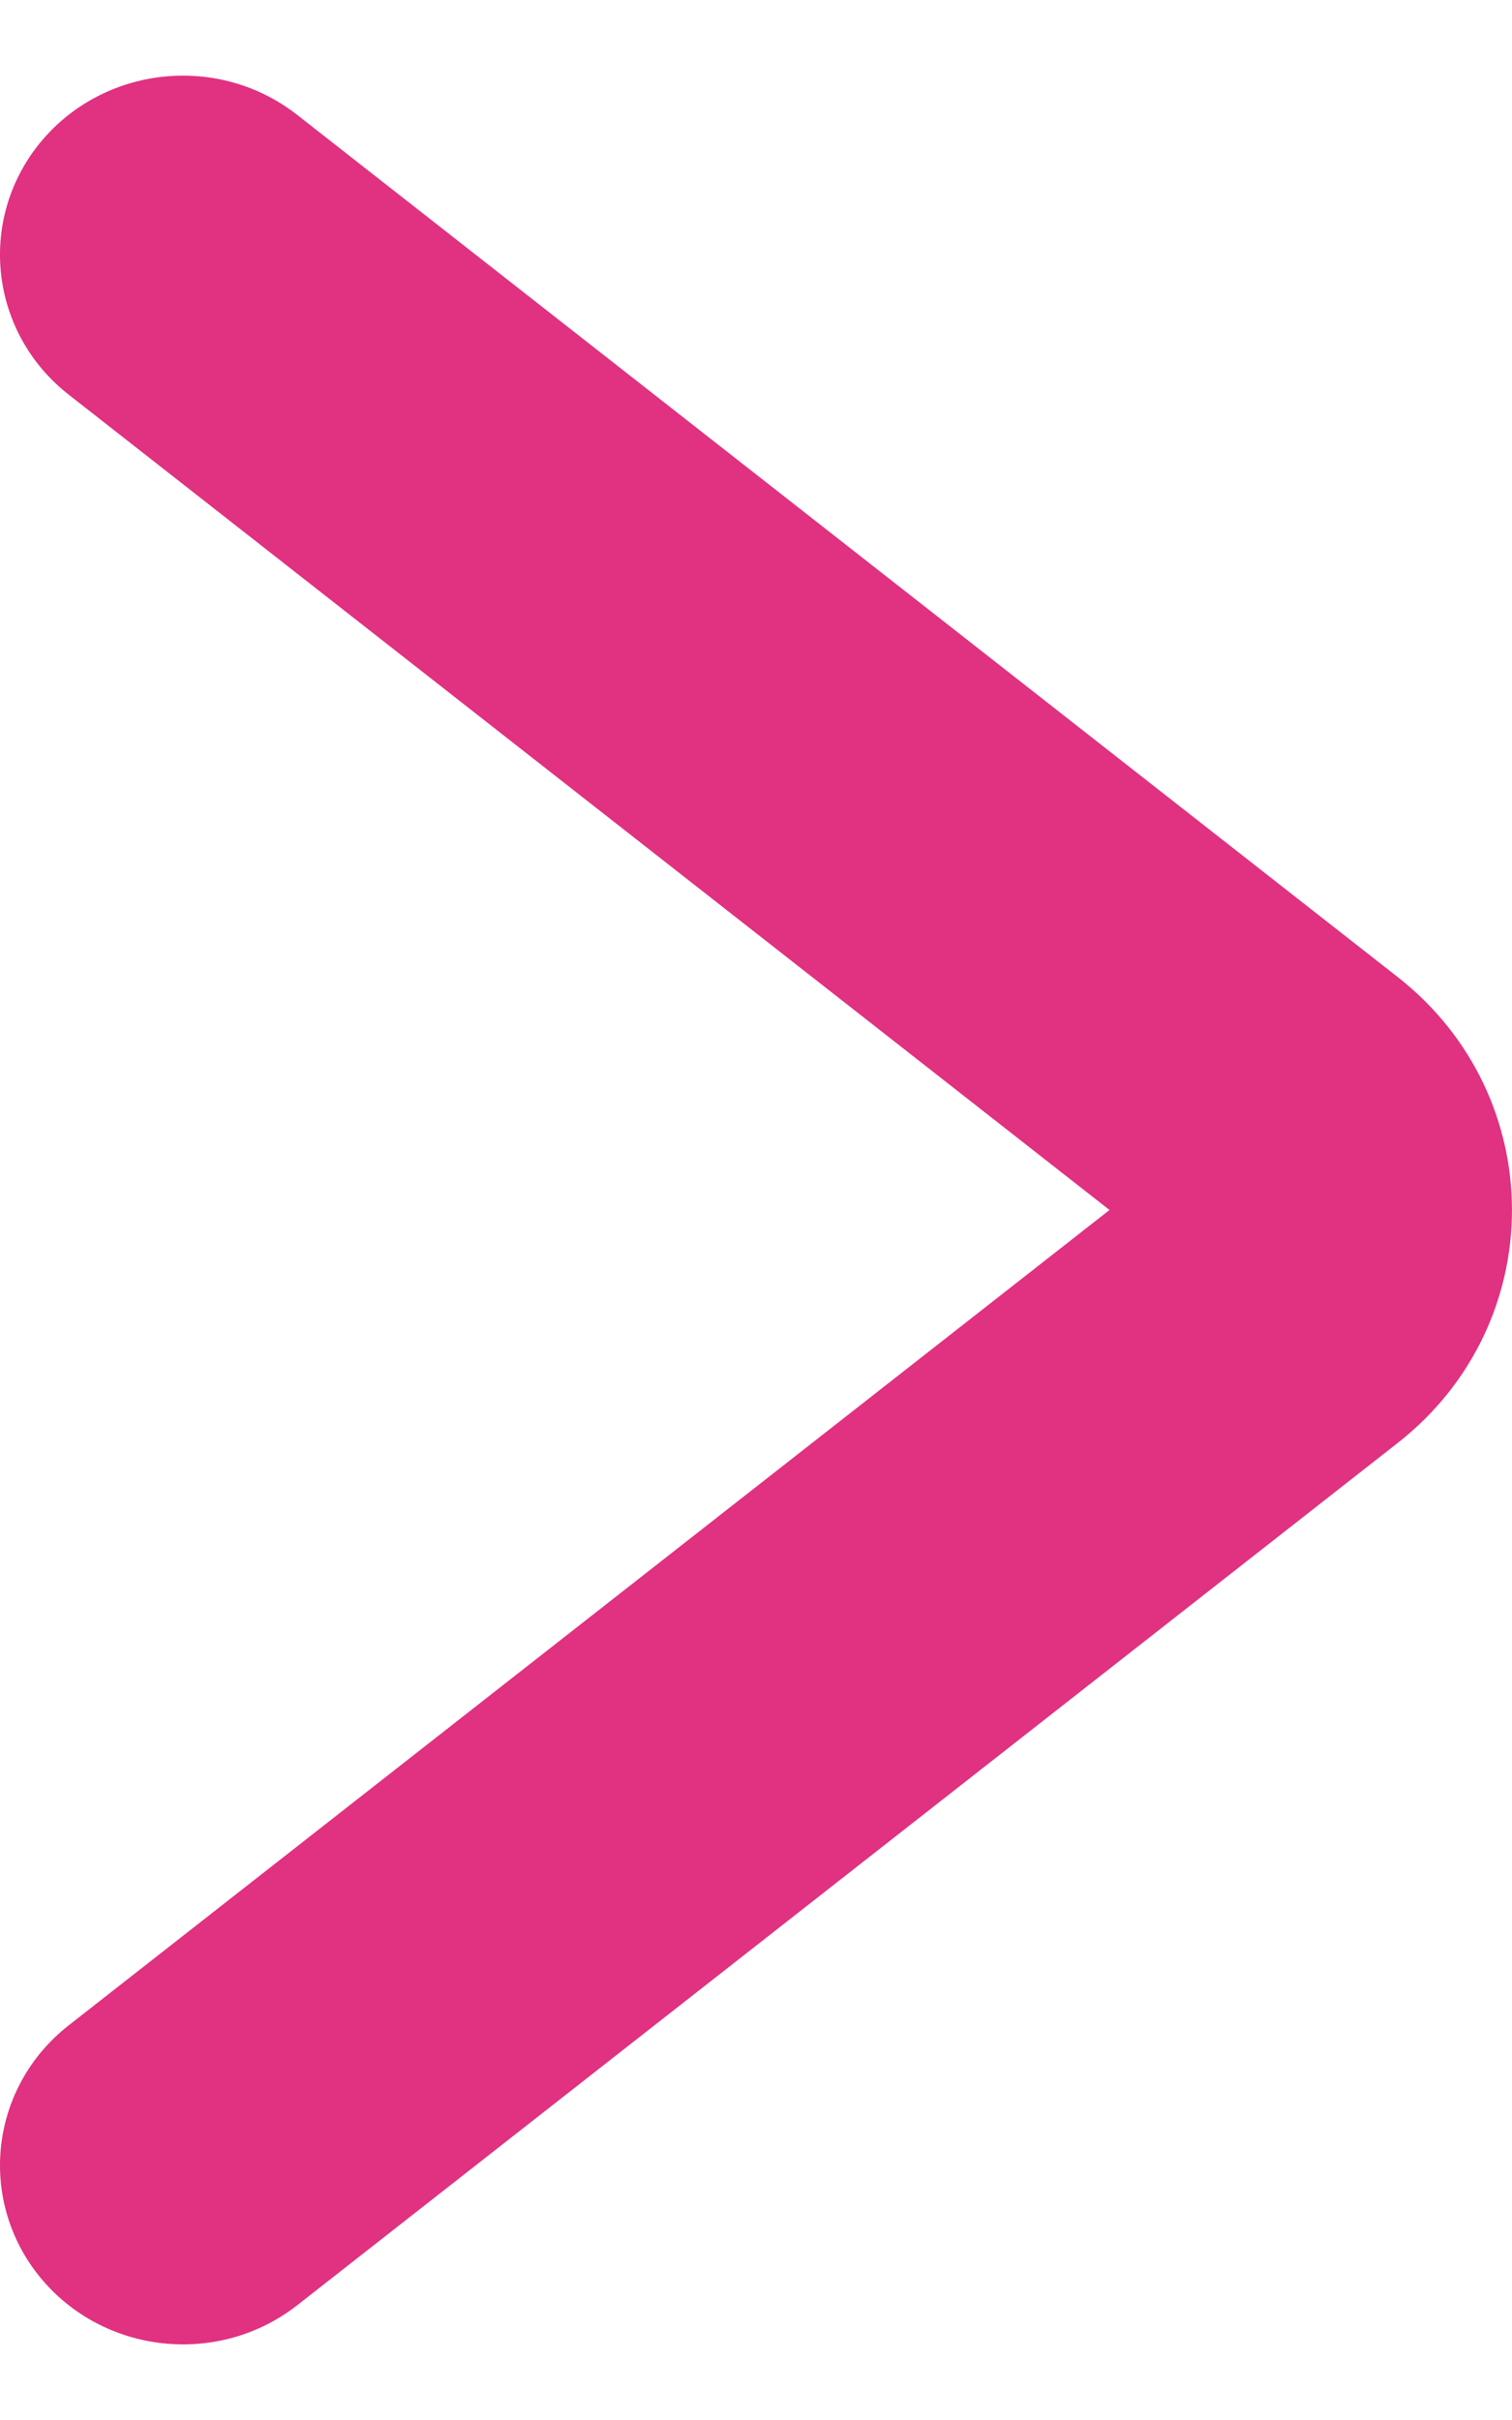 <svg width="10" height="16" viewBox="0 0 10 16" fill="none" xmlns="http://www.w3.org/2000/svg">
<path fill-rule="evenodd" clip-rule="evenodd" d="M0.265 0.944C0.683 0.434 1.444 0.351 1.966 0.76L9.243 6.459C10.252 7.249 10.252 8.751 9.243 9.541L1.966 15.241C1.444 15.649 0.683 15.566 0.265 15.056C-0.152 14.545 -0.068 13.8 0.454 13.391L7.338 8L0.454 2.609C-0.068 2.2 -0.152 1.455 0.265 0.944Z" fill="#E13181"/>
</svg>
